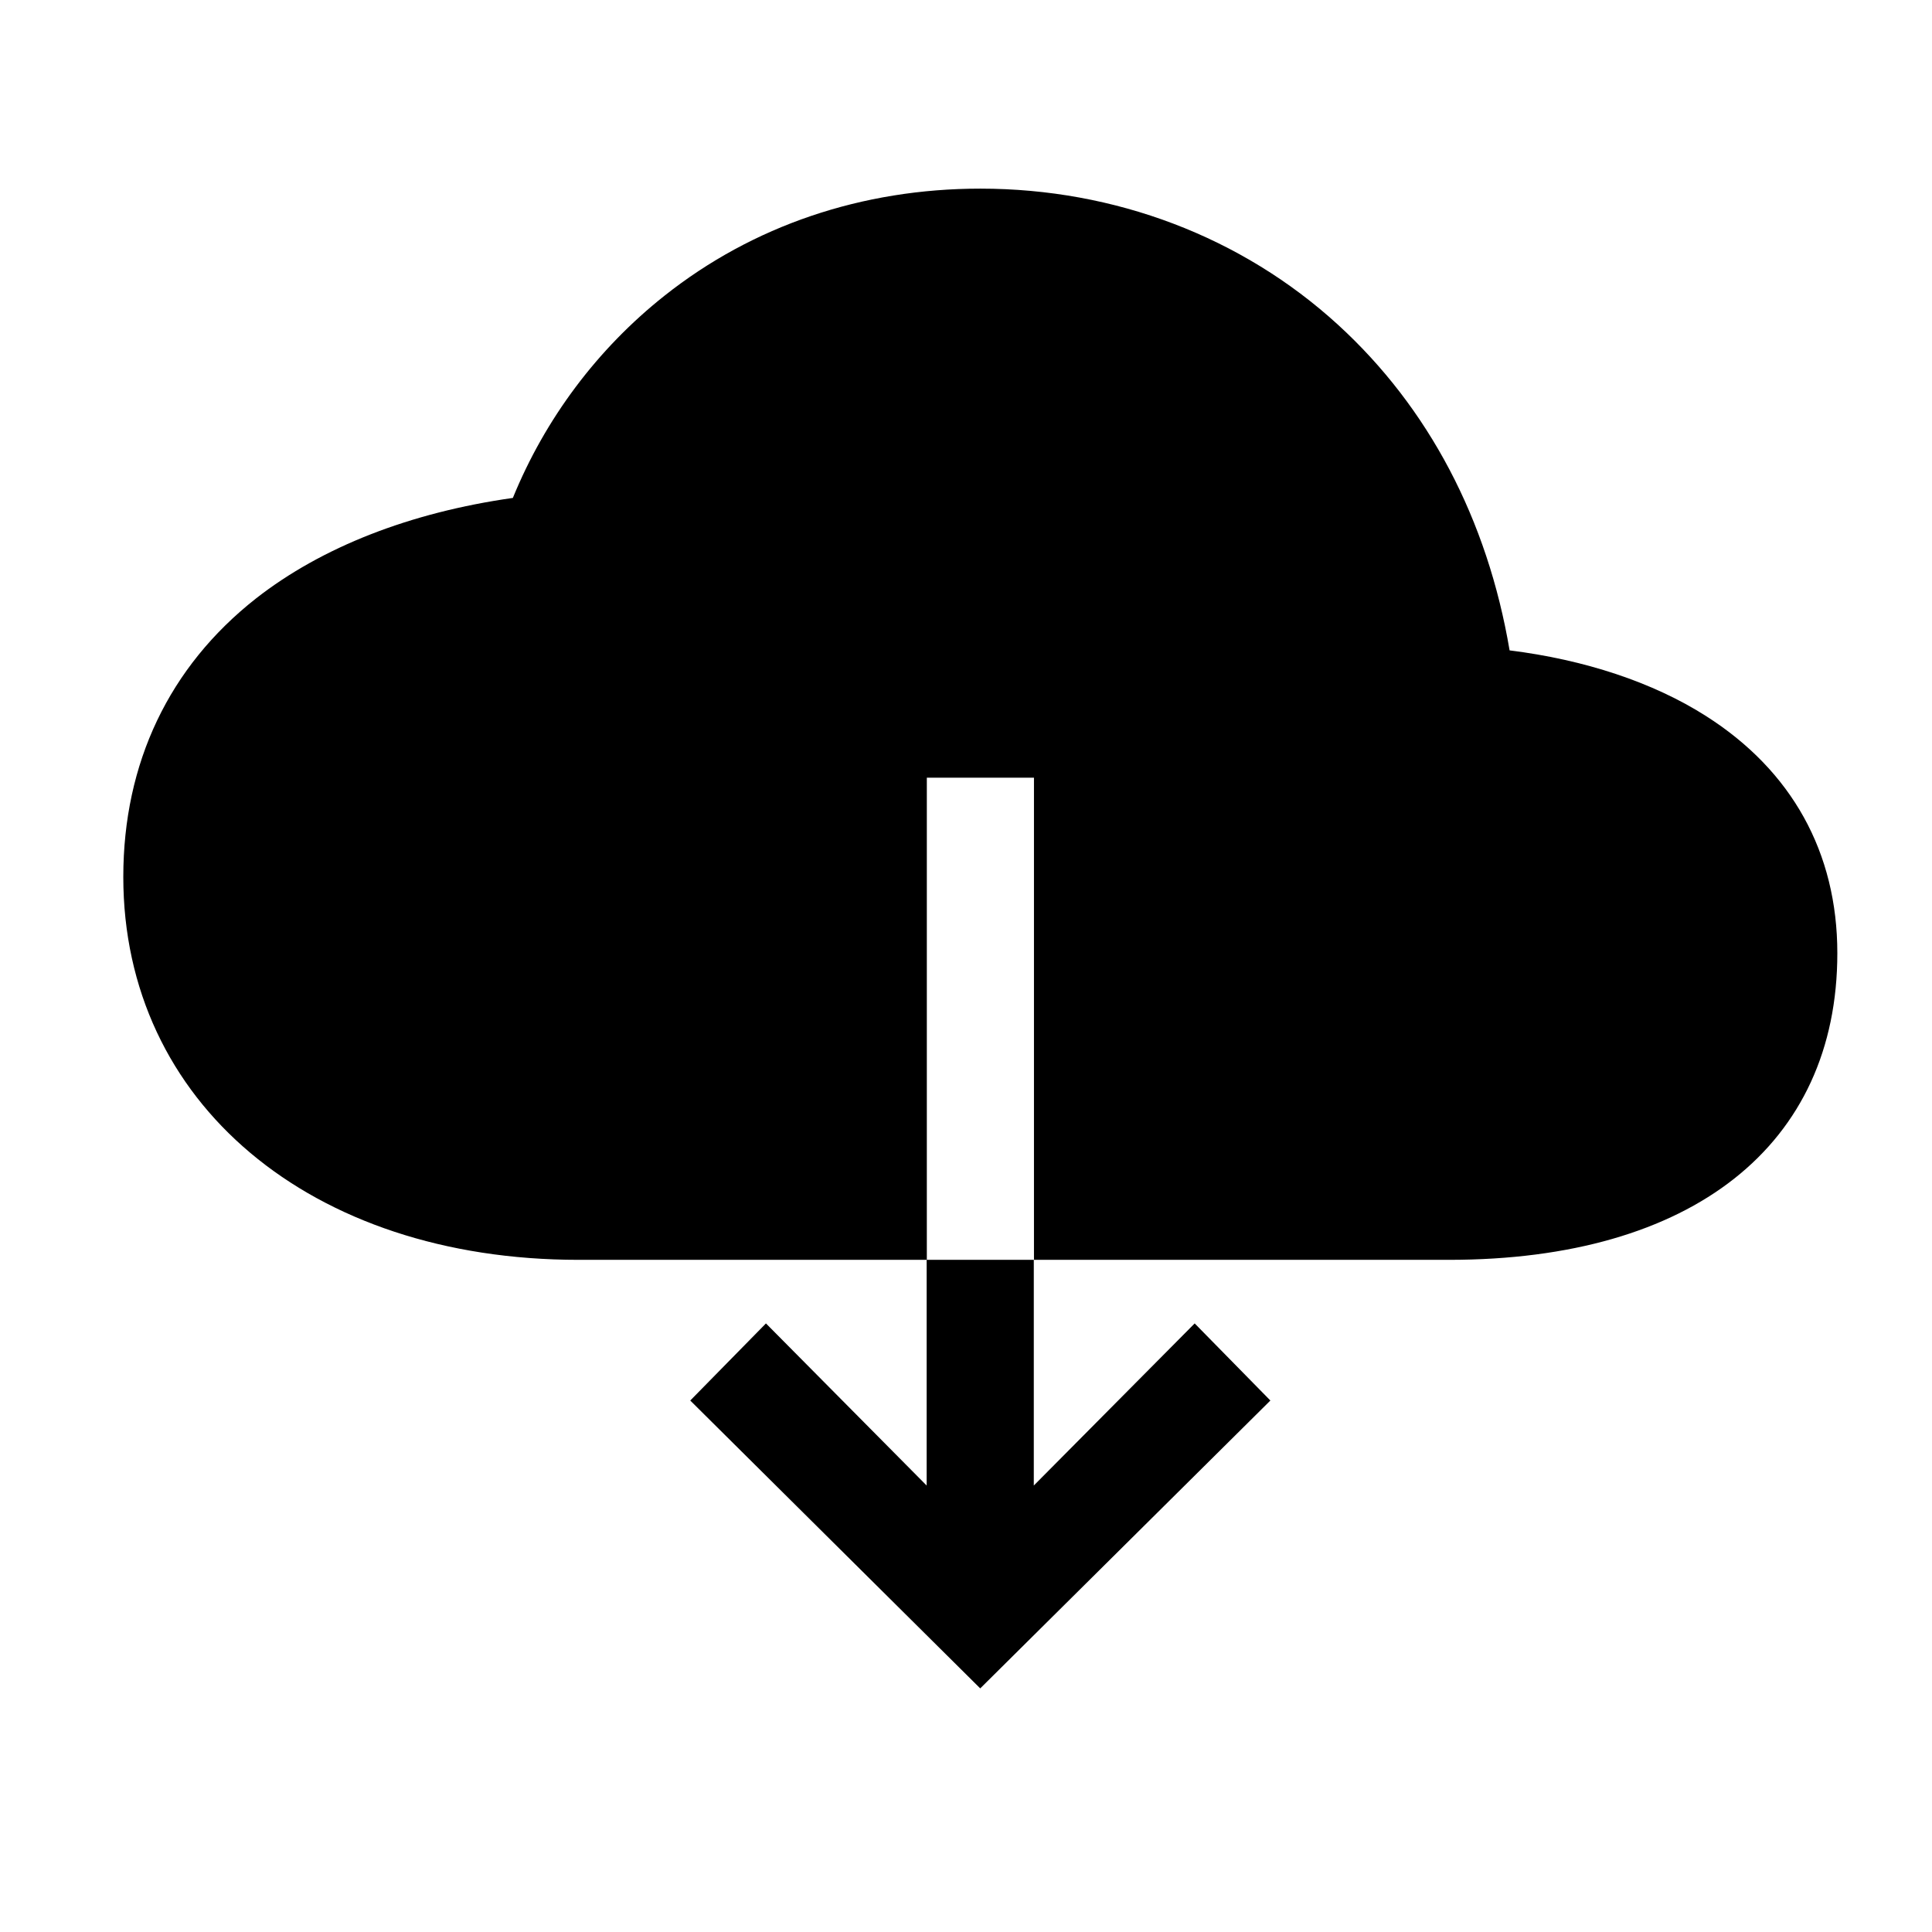 <svg width="11" height="11" viewBox="0 0 11 11" fill="none" xmlns="http://www.w3.org/2000/svg">
<g clip-path="url(#clip0_201_9917)">
<path d="M9.712 4.076C9.412 3.885 9.022 3.756 8.595 3.703C8.469 2.958 8.134 2.321 7.618 1.849C7.071 1.349 6.348 1.074 5.582 1.074C4.908 1.074 4.286 1.285 3.783 1.684C3.401 1.987 3.104 2.384 2.92 2.835C2.335 2.918 1.833 3.114 1.458 3.407C0.963 3.796 0.702 4.344 0.702 4.993C0.702 6.277 1.768 7.173 3.294 7.173H5.277V4.428H5.887V7.173H8.25C9.635 7.173 10.461 6.52 10.461 5.427C10.461 4.854 10.202 4.387 9.712 4.076Z" fill="black"/>
<path d="M5.276 8.458L4.361 7.535L3.93 7.974L5.581 9.613L7.233 7.974L6.802 7.535L5.886 8.458V7.173H5.276V8.458Z" fill="black"/>
</g>
<defs>
<clipPath id="clip0_201_9917">
<rect width="9.759" height="9.759" fill="white" transform="translate(0.702 0.464)"/>
</clipPath>
</defs>
</svg>
